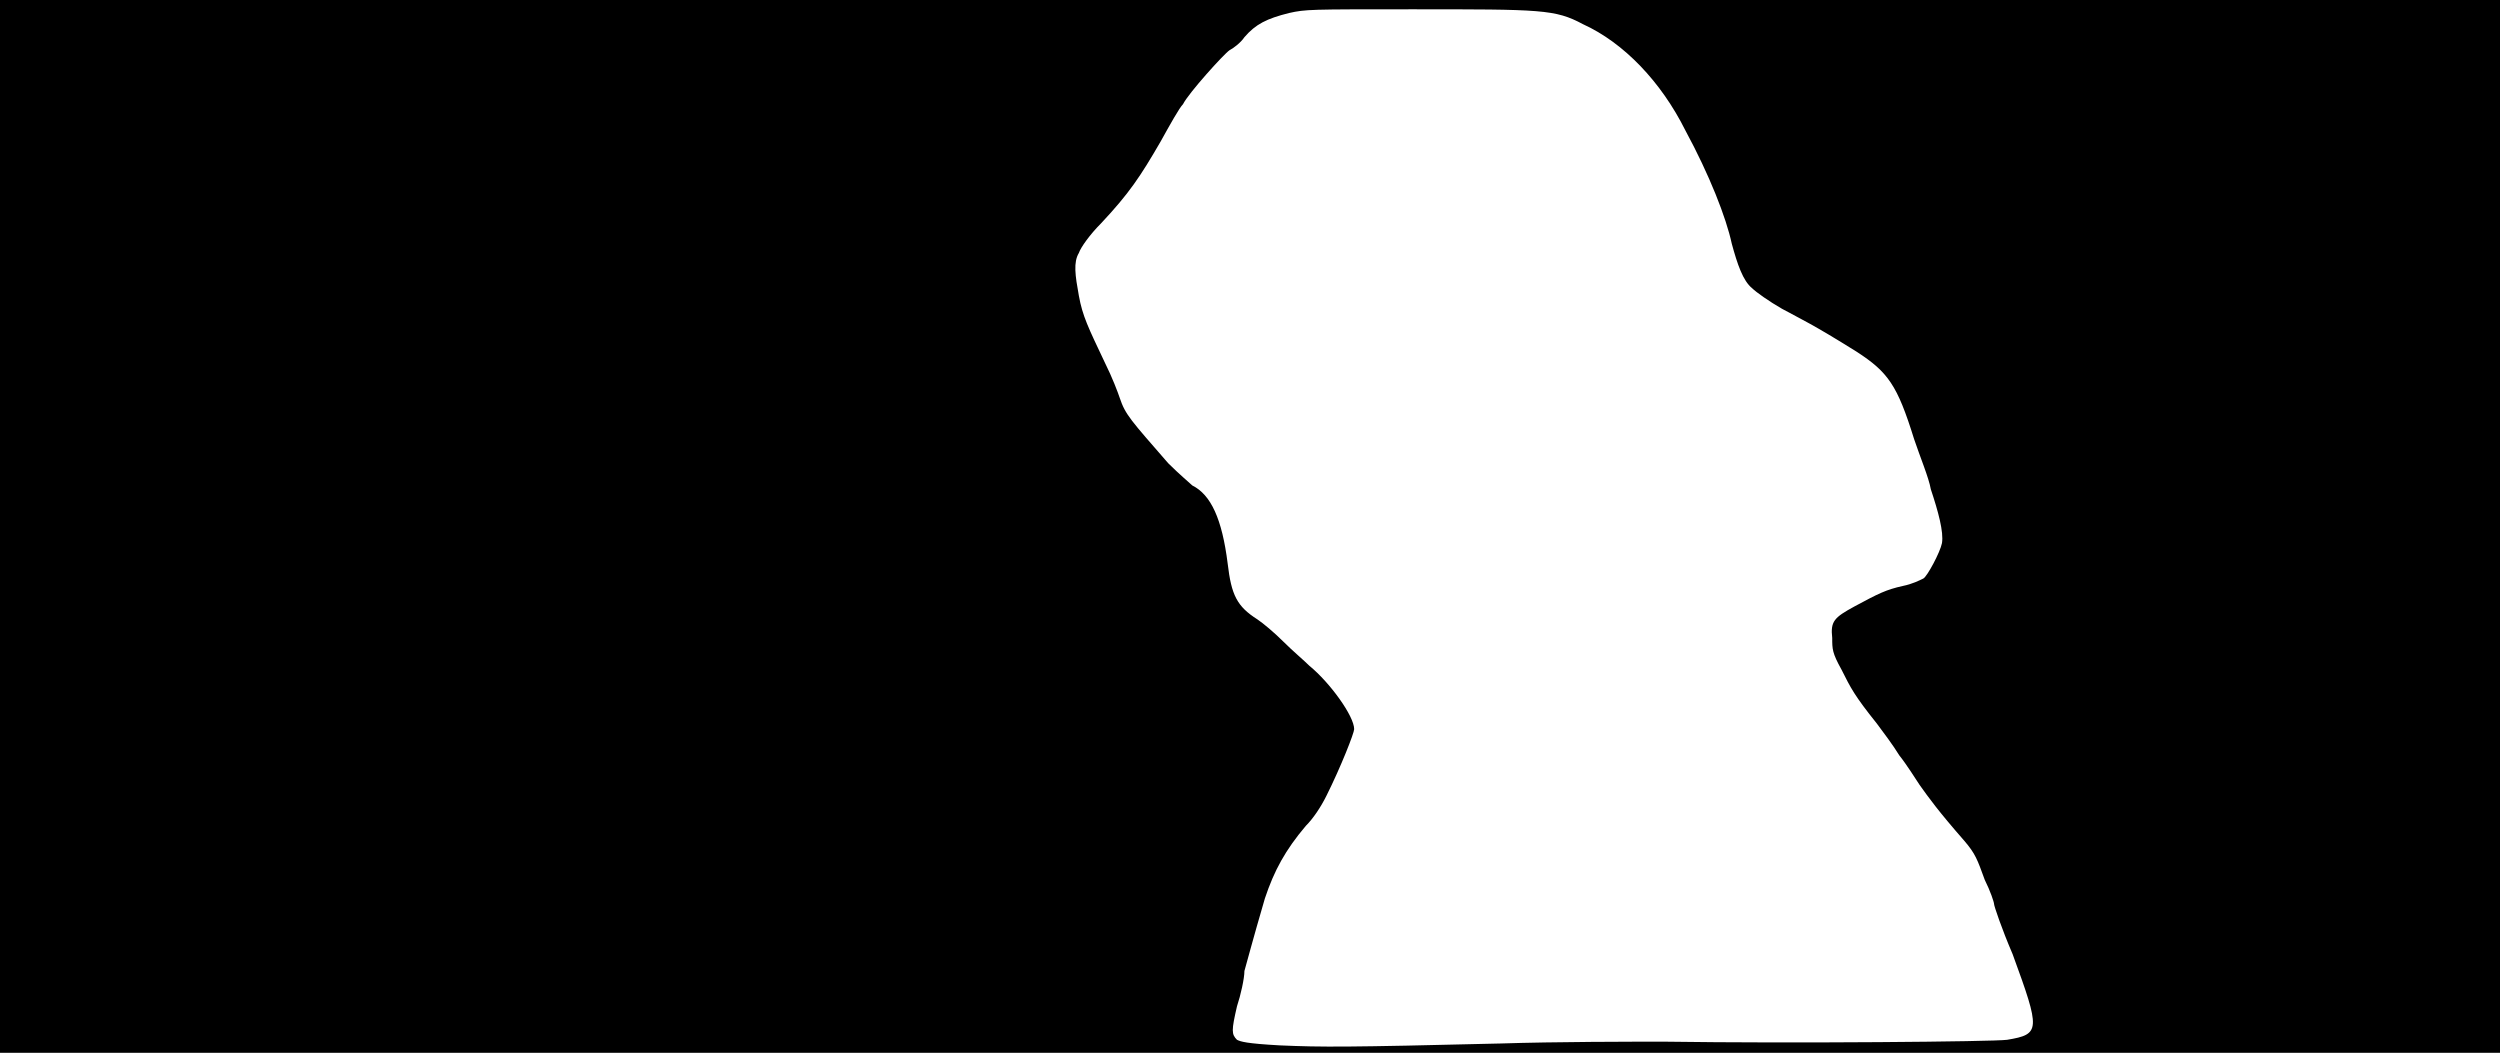 <svg xmlns="http://www.w3.org/2000/svg" width="1344" height="566"><path d="M0 283V0h1344v566H0V283m806 278c31-1 71-1 89-1 69 1 177 0 184-1 18-3 18-5 3-46-6-14-10-26-10-27s-2-7-5-13c-4-11-5-14-11-21-14-16-19-23-24-30-2-3-7-11-11-16-3-5-9-13-12-17-12-15-14-19-19-29-5-9-5-11-5-17-1-9 1-11 12-17 13-7 17-9 26-11 5-1 9-3 11-4s9-14 10-19c1-6-2-17-6-29-1-6-6-18-9-27-9-29-14-36-31-47-24-15-29-17-40-23-7-4-14-9-16-11-5-4-8-13-11-24-3-14-12-37-25-61-13-26-33-47-55-57-15-8-22-8-92-8-55 0-57 0-66 2-12 3-18 6-24 13-2 3-6 6-8 7-3 2-22 23-25 29-2 2-7 11-12 20-11 19-17 28-32 44-6 6-11 13-12 16-3 5-2 12 0 23s5 17 14 36c4 8 7 16 8 19 3 9 6 12 26 35 6 6 12 11 13 12 10 5 16 18 19 42 2 17 5 23 16 30 3 2 9 7 14 12s11 10 14 13c11 9 24 27 24 34 0 2-7 20-15 36-3 6-7 12-11 16-11 13-17 24-22 39-7 24-9 32-11 39 0 4-2 13-4 19-3 13-3 15 0 18 2 1 5 2 23 3 23 1 36 1 118-1z"/></svg>